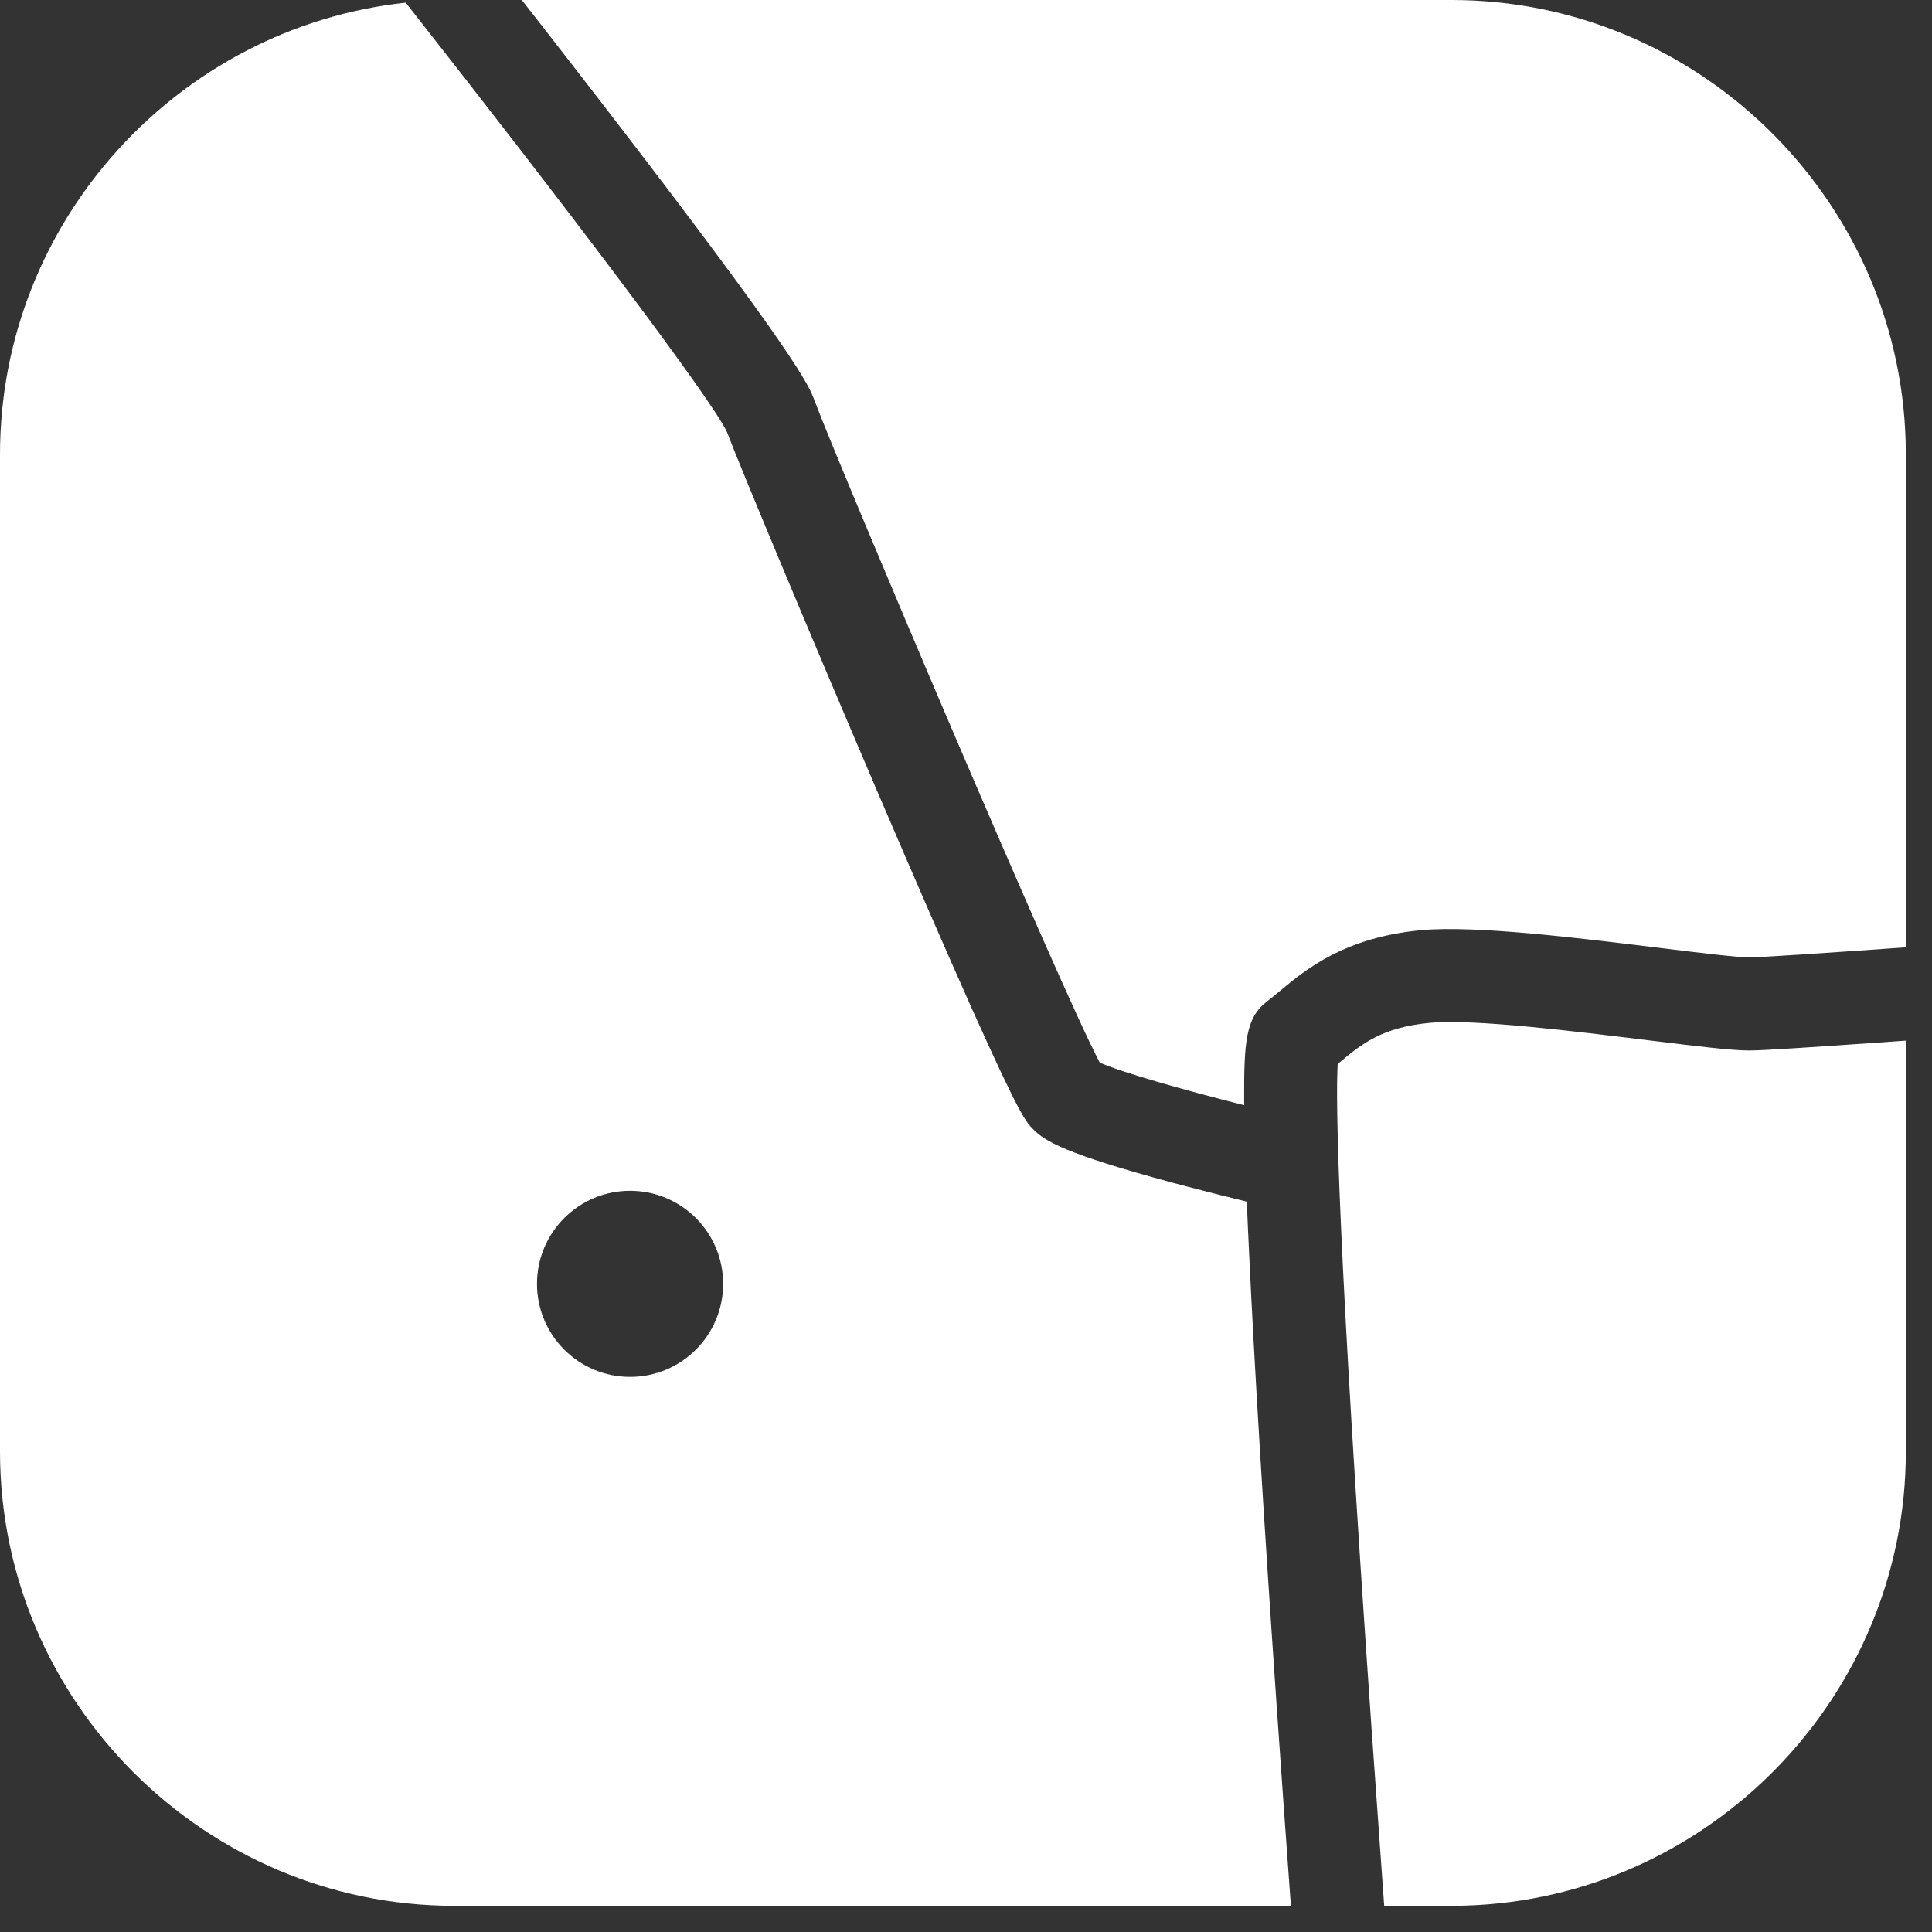 <?xml version="1.0" encoding="UTF-8"?>
<svg width="37px" height="37px" viewBox="0 0 37 37" version="1.1" xmlns="http://www.w3.org/2000/svg" xmlns:xlink="http://www.w3.org/1999/xlink">
    <rect x="0" y="0" width="37" height="37" fill="#333333" stroke="none"/>
    <!-- Generator: Sketch 58 (84663) - https://sketch.com -->
    <title>Combined Shape Copy</title>
    <desc>Created with Sketch.</desc>
    <g id="Page-1" stroke="none" stroke-width="1" fill="none" fill-rule="evenodd">
        <path d="M31.579,19.924 C32.588,20.048 33.175,20.118 33.498,20.118 C33.773,20.118 34.671,20.057 36.219,19.949 L36.499,19.929 L36.499,27.798 C36.499,32.496 32.725,36.357 28.057,36.495 L27.797,36.499 L26.509,36.499 C26.429,35.397 26.347,34.247 26.266,33.092 C25.614,23.732 25.577,21.103 25.618,20.377 C25.629,20.368 25.639,20.359 25.649,20.351 C26.067,20.001 26.463,19.672 27.39,19.588 C28.223,19.511 30.164,19.75 31.579,19.924 Z M7.77,0.051 C10.768,3.862 13.655,7.672 13.926,8.283 C14.138,8.85 15.449,11.994 16.768,15.079 C17.501,16.792 18.138,18.254 18.609,19.308 C19.535,21.376 19.648,21.487 19.789,21.629 C20.007,21.848 20.378,22.092 22.471,22.654 L22.732,22.723 C23.162,22.836 23.567,22.937 23.878,23.013 C23.89,23.321 23.905,23.651 23.922,24.003 C24.02,26.101 24.196,28.994 24.445,32.604 C24.536,33.921 24.63,35.24 24.722,36.499 L24.722,36.499 L8.701,36.499 C3.916,36.499 -5.68434189e-14,32.583 -5.68434189e-14,27.798 L-5.68434189e-14,27.798 L-5.68434189e-14,8.701 C-5.68434189e-14,4.23 3.418,0.518 7.77,0.051 Z M12.067,22.805 C11.082,22.805 10.284,23.603 10.284,24.587 C10.284,25.572 11.082,26.369 12.067,26.369 C13.051,26.369 13.849,25.572 13.849,24.587 C13.849,23.603 13.051,22.805 12.067,22.805 Z M9.993,1.77635684e-15 L27.799,1.77635684e-15 C32.497,1.77635684e-15 36.356,3.774 36.495,8.441 L36.499,8.701 L36.499,18.143 C36.459,18.146 36.418,18.149 36.377,18.151 C35.022,18.246 33.741,18.335 33.498,18.335 C33.269,18.335 32.521,18.244 31.797,18.155 C30.217,17.961 28.252,17.72 27.229,17.813 C25.749,17.948 25.002,18.57 24.508,18.982 C24.423,19.053 24.343,19.119 24.273,19.173 C23.859,19.483 23.822,19.941 23.827,21.079 C23.828,21.107 23.828,21.136 23.828,21.166 C22.627,20.863 21.465,20.53 21.062,20.35 C20.326,18.973 16.074,8.939 15.591,7.651 C15.496,7.396 15.297,6.868 11.562,2.021 C11.13,1.459 10.698,0.904 10.293,0.384 L9.993,1.77635684e-15 L27.799,1.77635684e-15 Z" id="Combined-Shape-Copy" fill="#FFFFFF"></path>
    </g>
</svg>